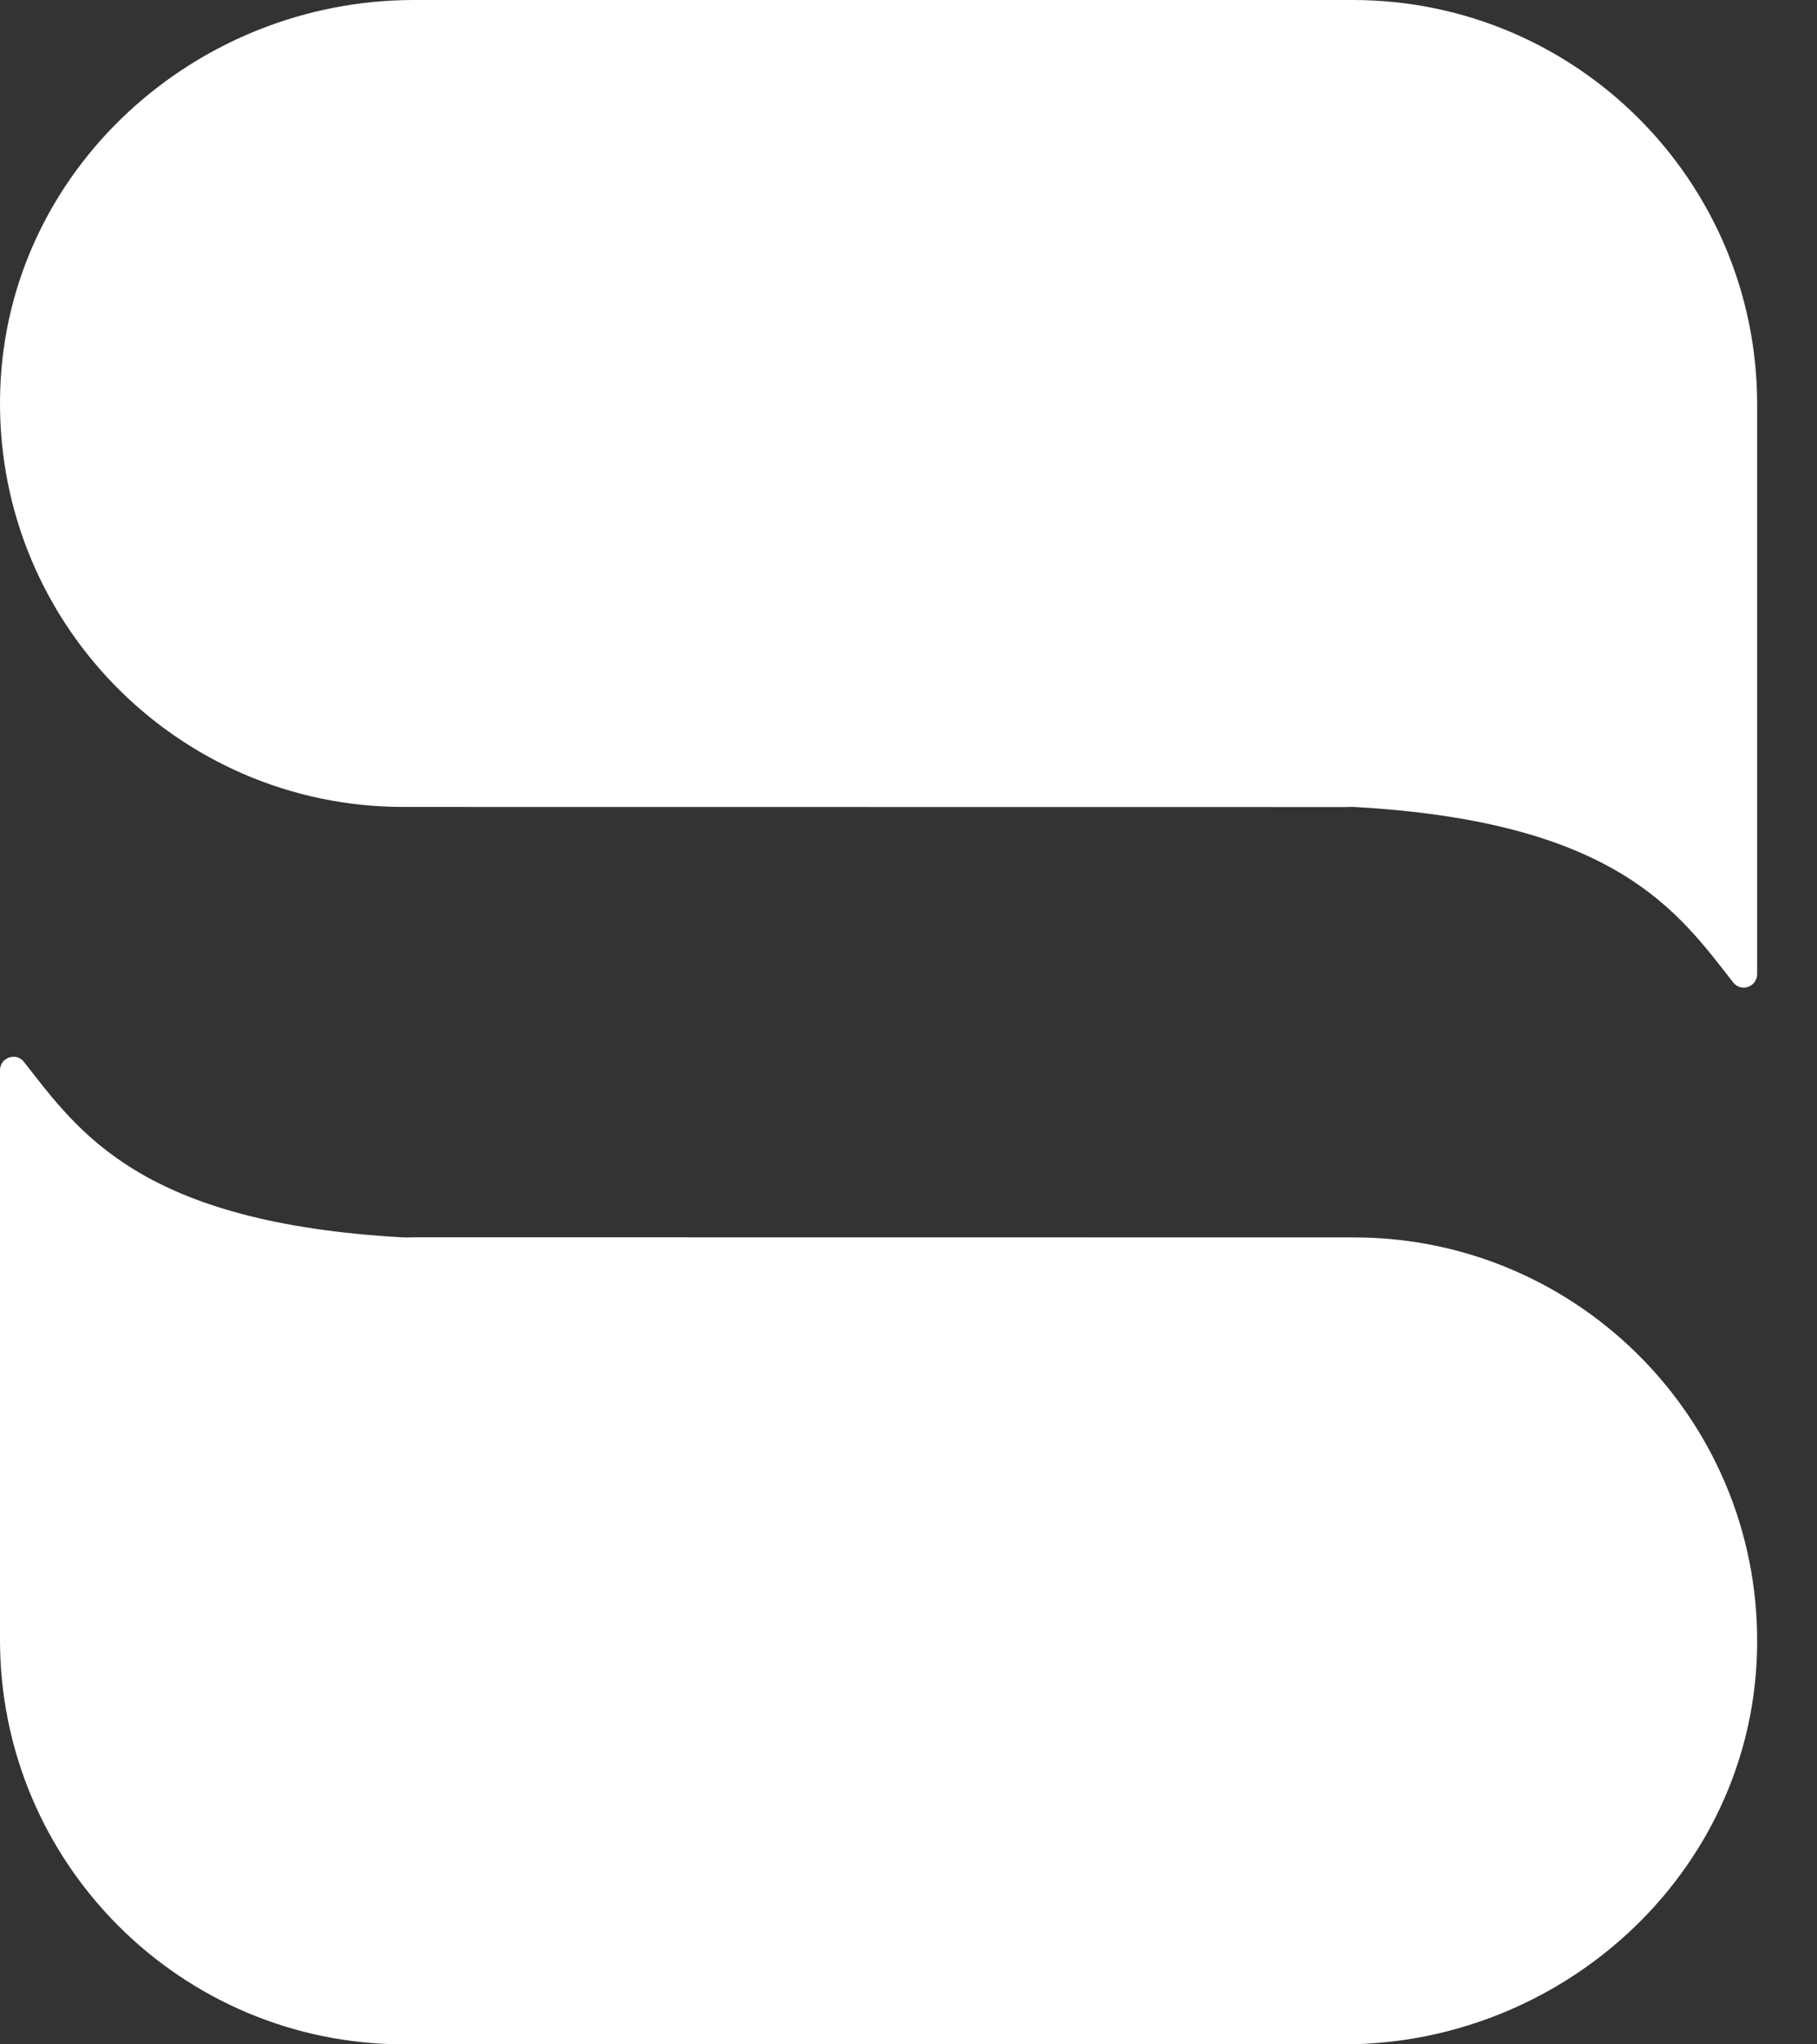 <svg width="16" height="18" viewBox="0 0 16 18" fill="none" xmlns="http://www.w3.org/2000/svg">
<rect x="0" y="0" width="16" height="18" fill="#333333" stroke="none"/>
<path d="M-1.90735e-06 14.439L-1.90735e-06 9.424C-1.90735e-06 9.311 0.142 9.261 0.211 9.35C0.697 9.969 1.236 10.767 3.553 10.895C3.579 10.896 3.605 10.895 3.631 10.894L11.921 10.895C13.923 10.895 15.539 12.552 15.471 14.569C15.407 16.499 13.758 18 11.828 18H3.561C1.594 18 -1.90735e-06 16.406 -1.90735e-06 14.439Z" fill="#FFF"/>
<path d="M15.473 3.561V8.576C15.473 8.689 15.331 8.739 15.262 8.65C14.777 8.031 14.237 7.233 11.921 7.105C11.894 7.104 11.868 7.105 11.842 7.106L3.553 7.105C1.55 7.105 -0.065 5.448 0.002 3.431C0.066 1.501 1.715 0 3.646 0H11.912C13.879 0 15.473 1.594 15.473 3.561Z" fill="#FFF"/>
</svg>
